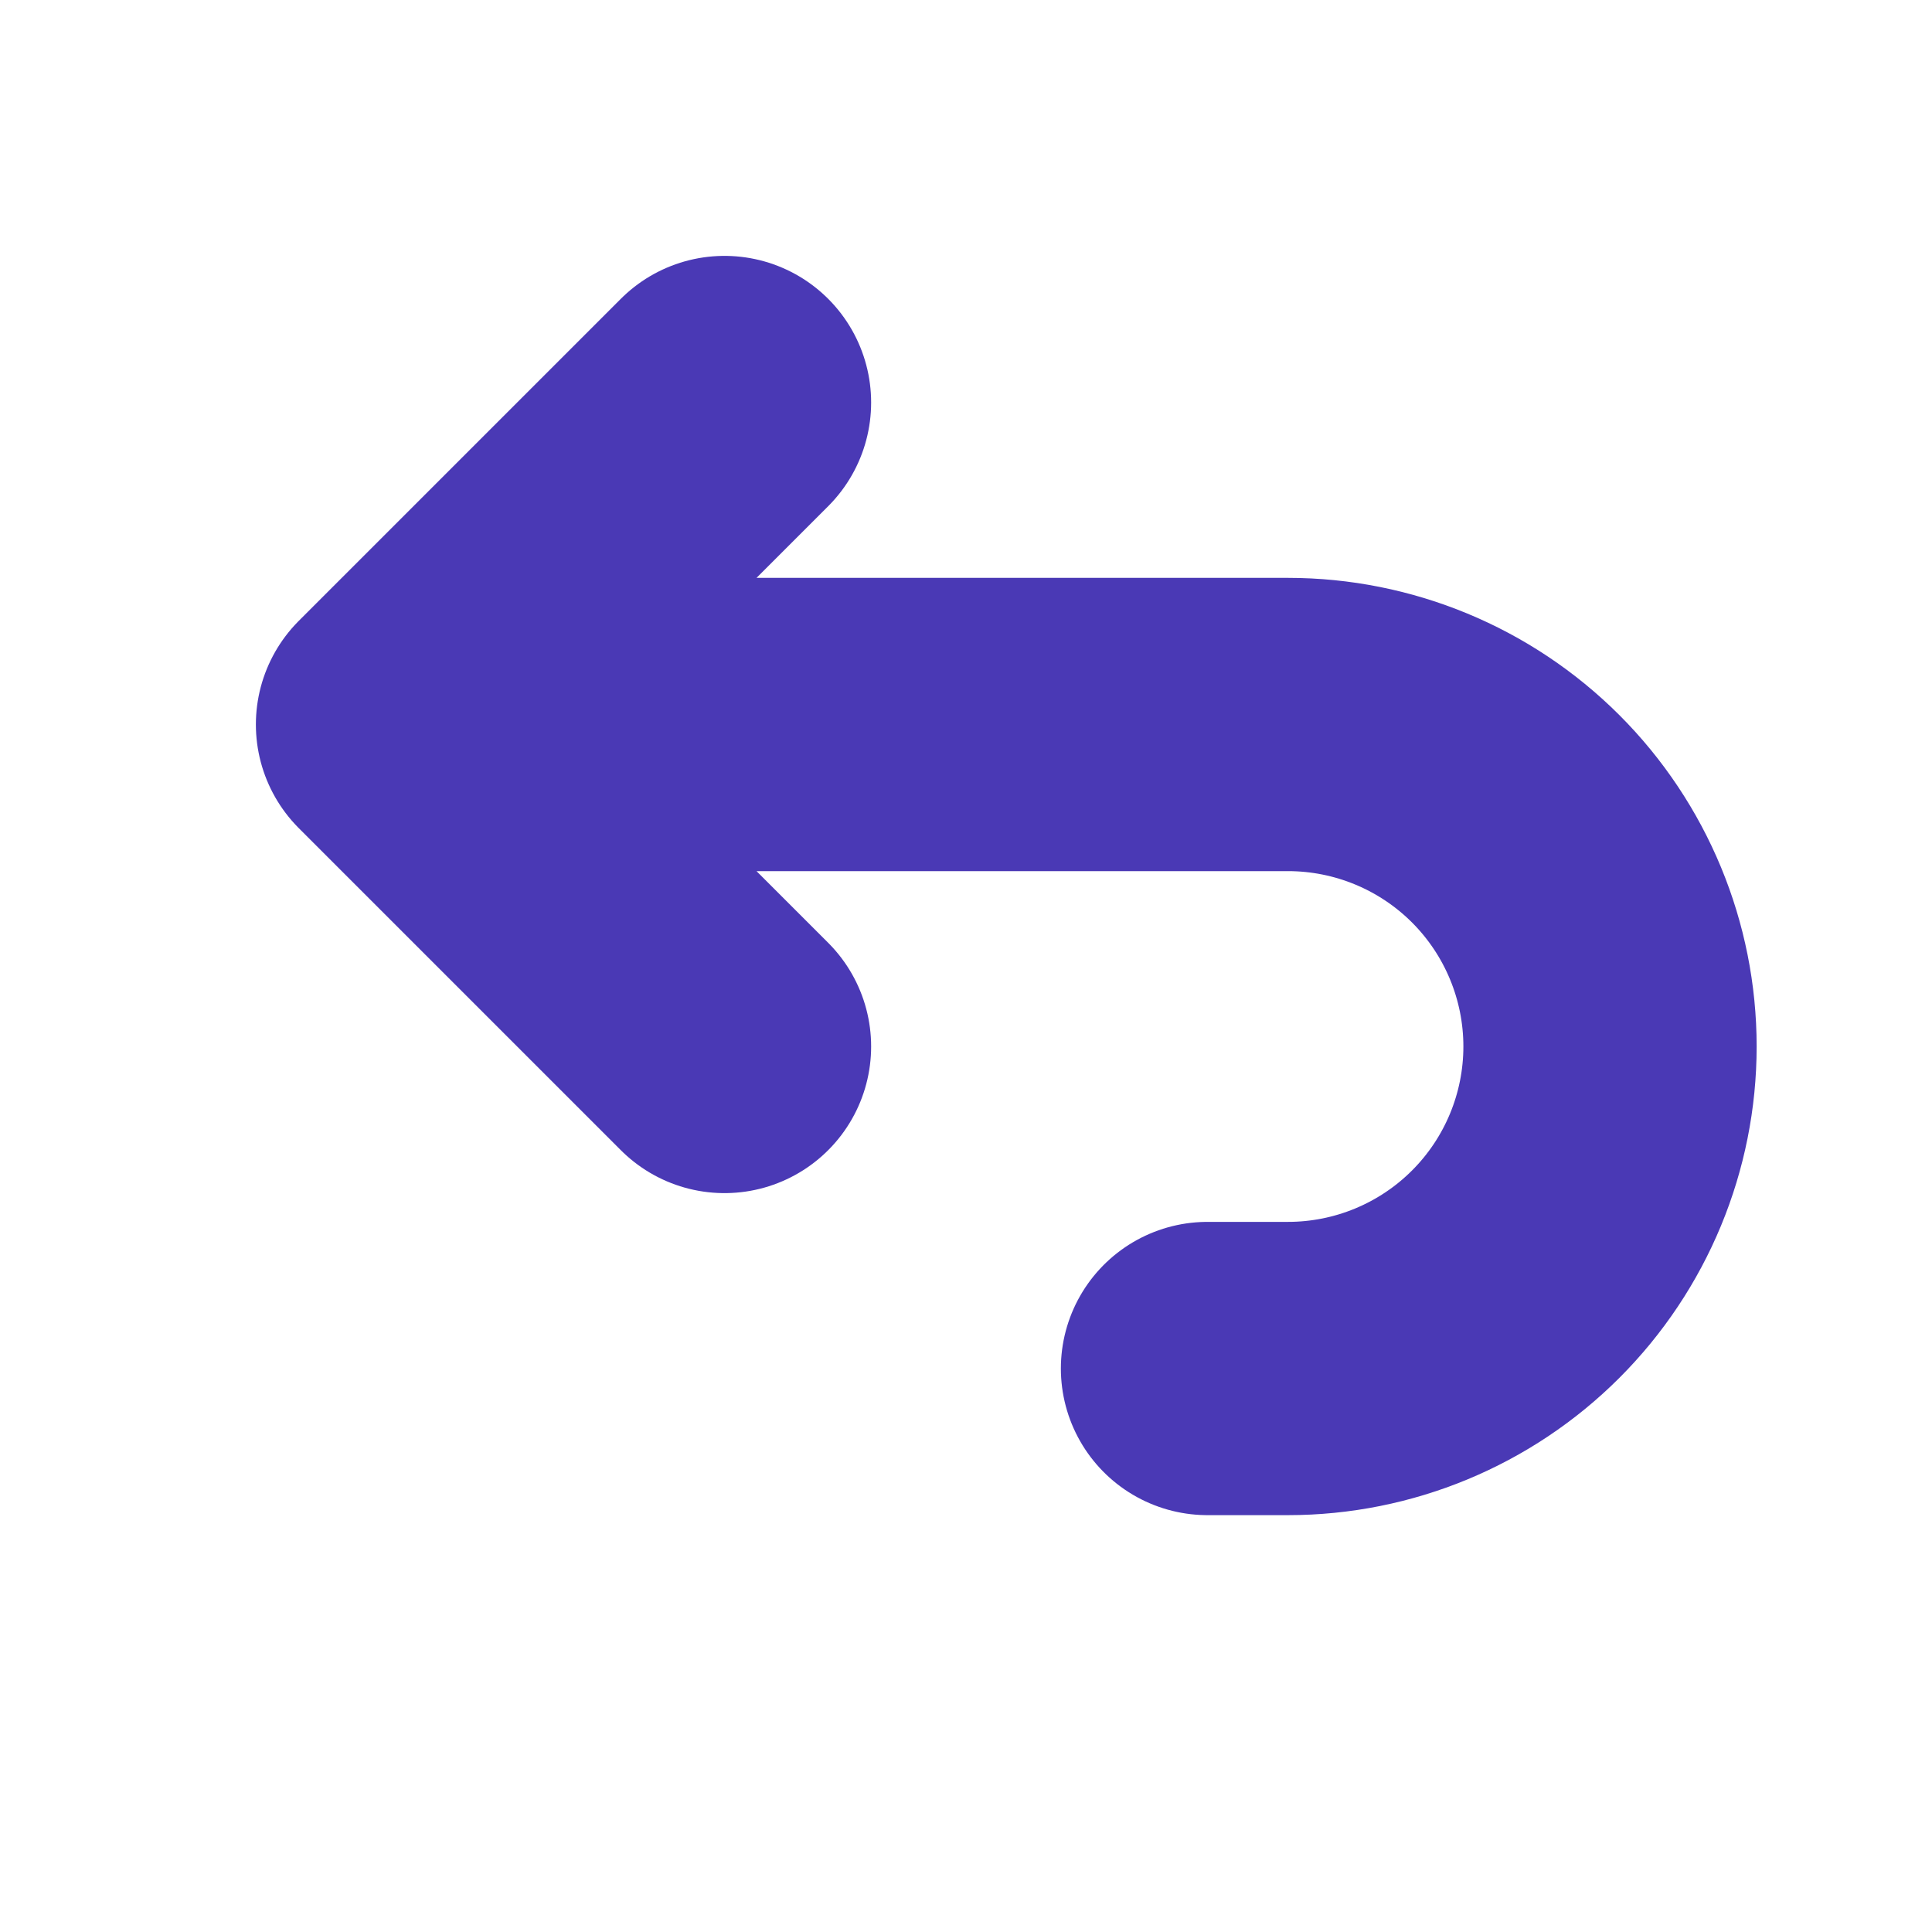 <svg width="53" height="53" viewBox="0 0 53 53" fill="none" xmlns="http://www.w3.org/2000/svg">
<path d="M19.875 28.708L11.042 19.875M11.042 19.875L19.875 11.042M11.042 19.875H35.333C37.676 19.875 39.923 20.806 41.58 22.462C43.236 24.119 44.167 26.366 44.167 28.708C44.167 31.051 43.236 33.298 41.58 34.954C39.923 36.611 37.676 37.542 35.333 37.542H33.125" stroke="#4A39B5" stroke-width="8.045" stroke-linecap="round" stroke-linejoin="round"/>
</svg>
